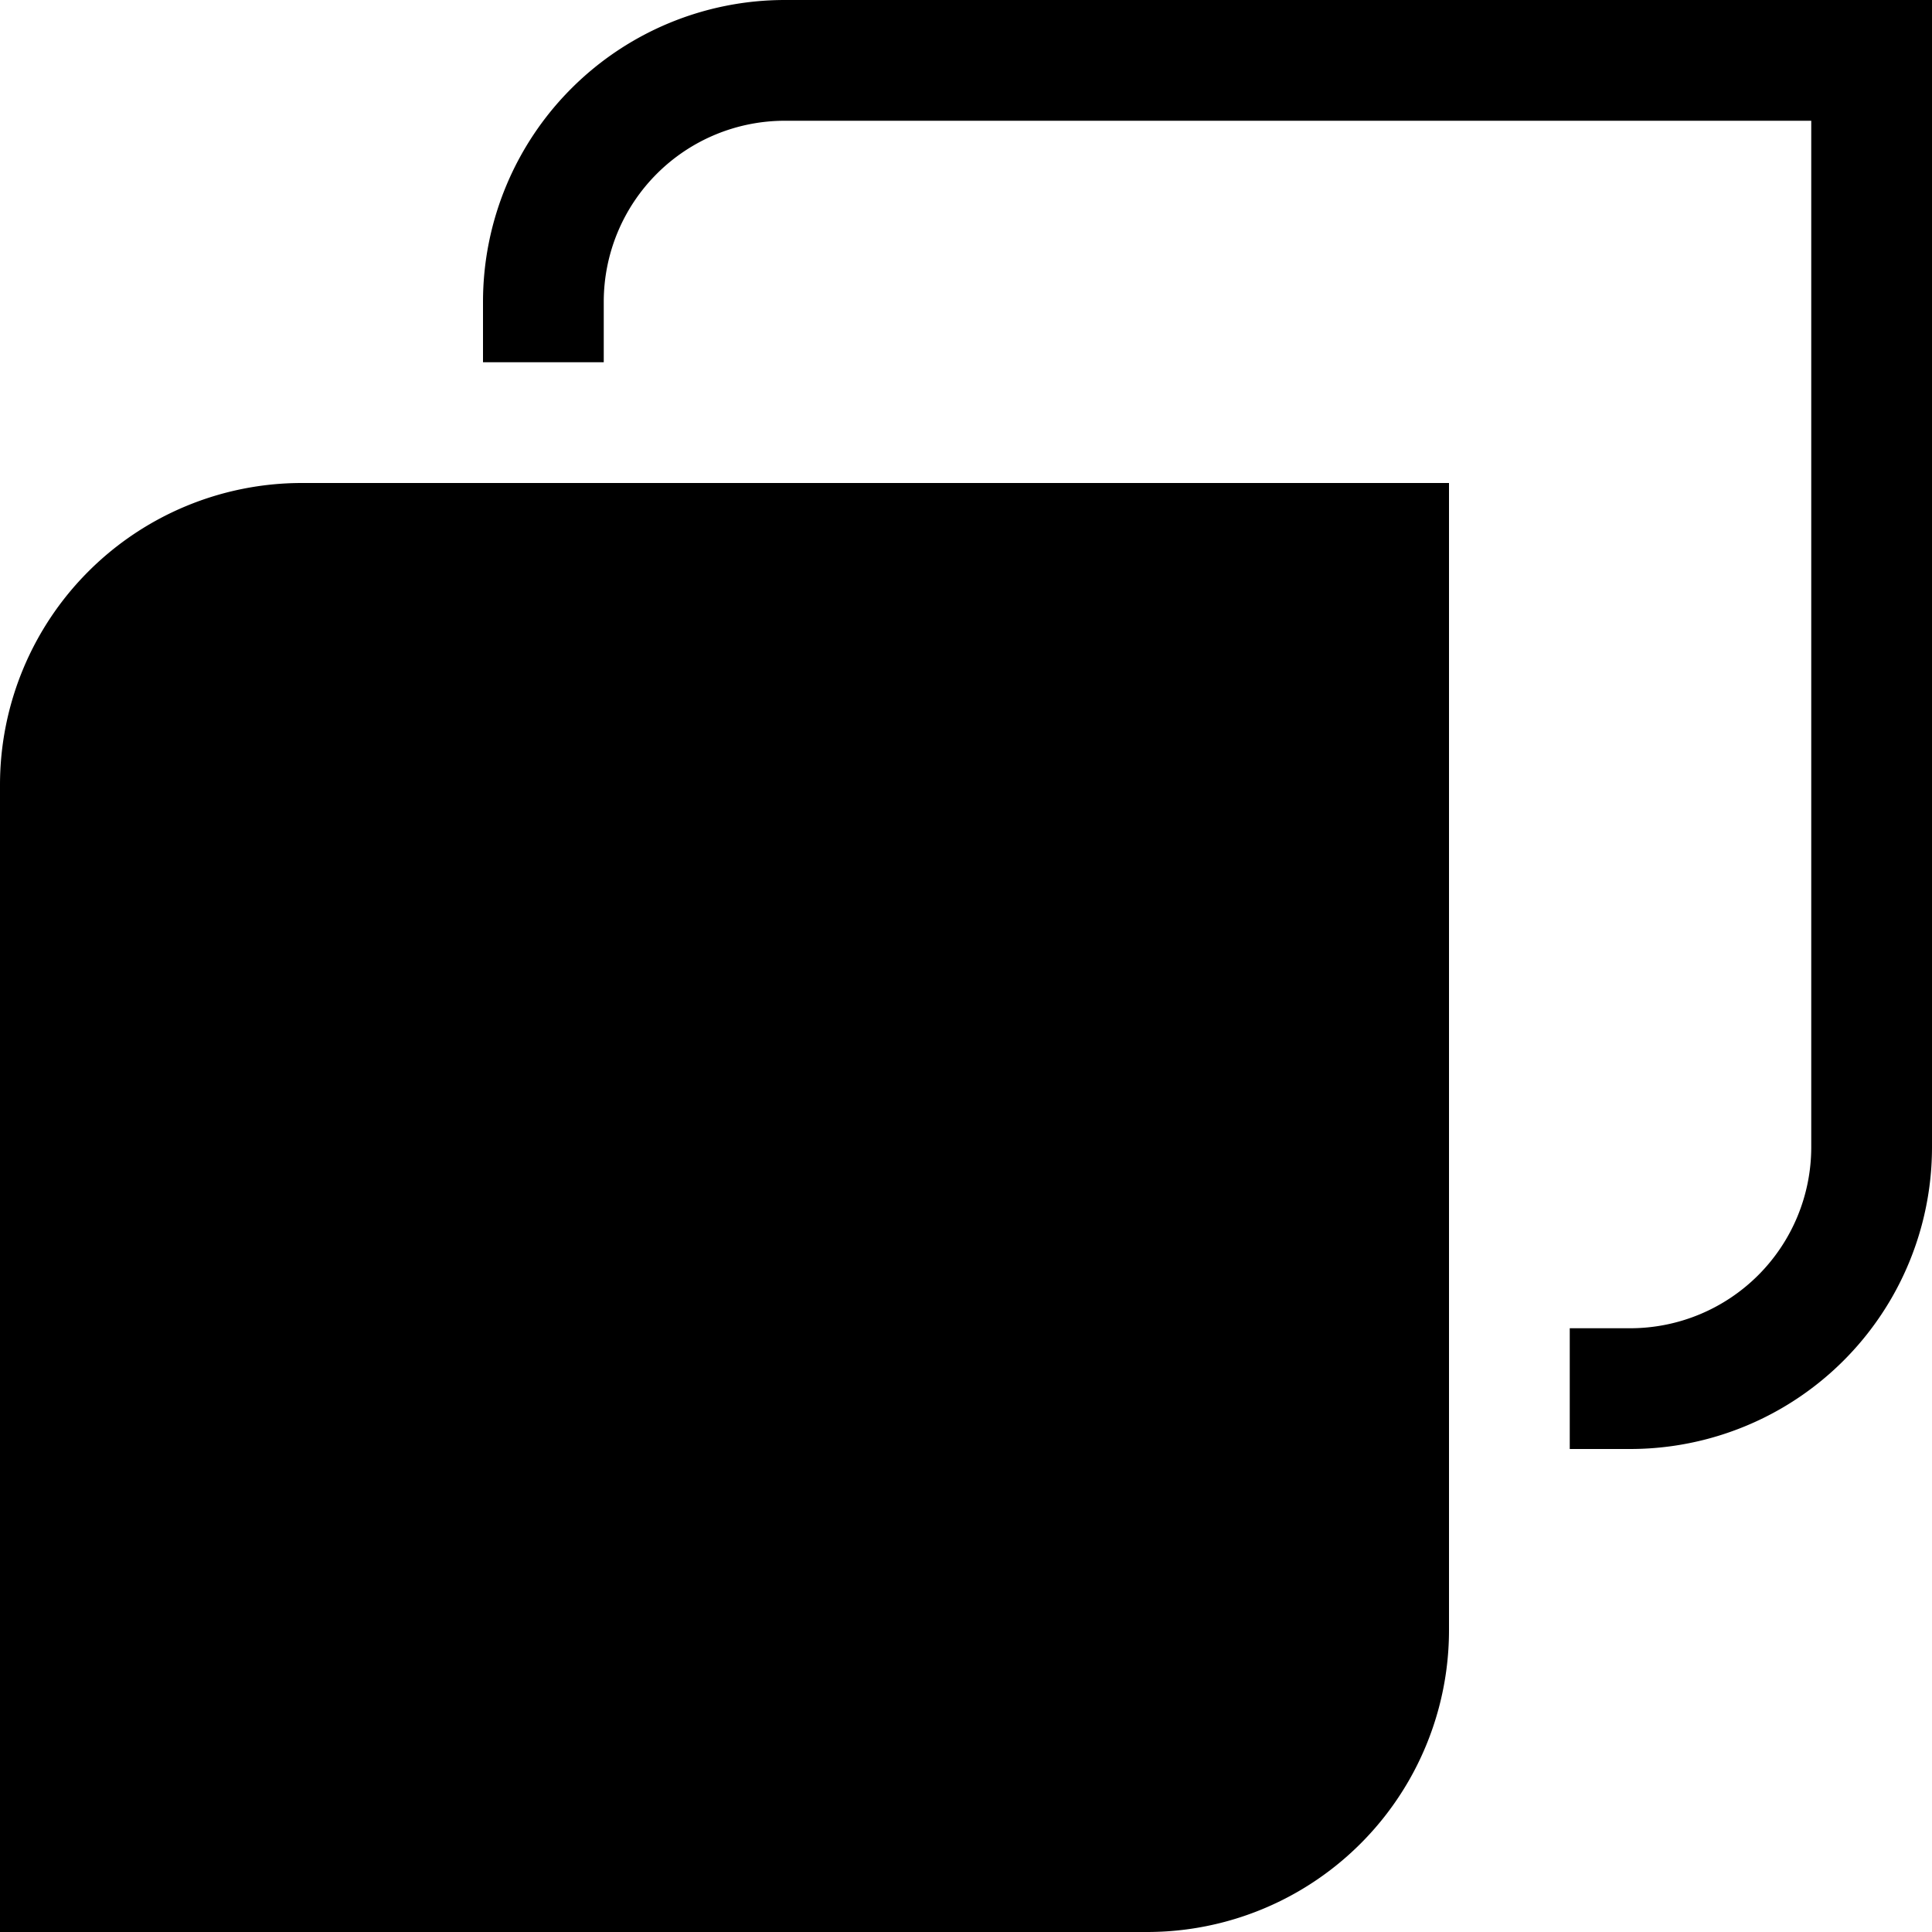 <svg width="16" height="16" viewBox="0 0 16 16" xmlns="http://www.w3.org/2000/svg"><path d="M2.5 4H12v9.5A2.5 2.5 0 019.5 16H0V6.5A2.5 2.5 0 012.5 4zM15 1H6.5A1.5 1.5 0 005 2.5V3H4v-.5A2.5 2.5 0 016.5 0H16v9.5a2.5 2.5 0 01-2.5 2.5H13v-1h.5A1.5 1.5 0 0015 9.5V1z"/></svg>